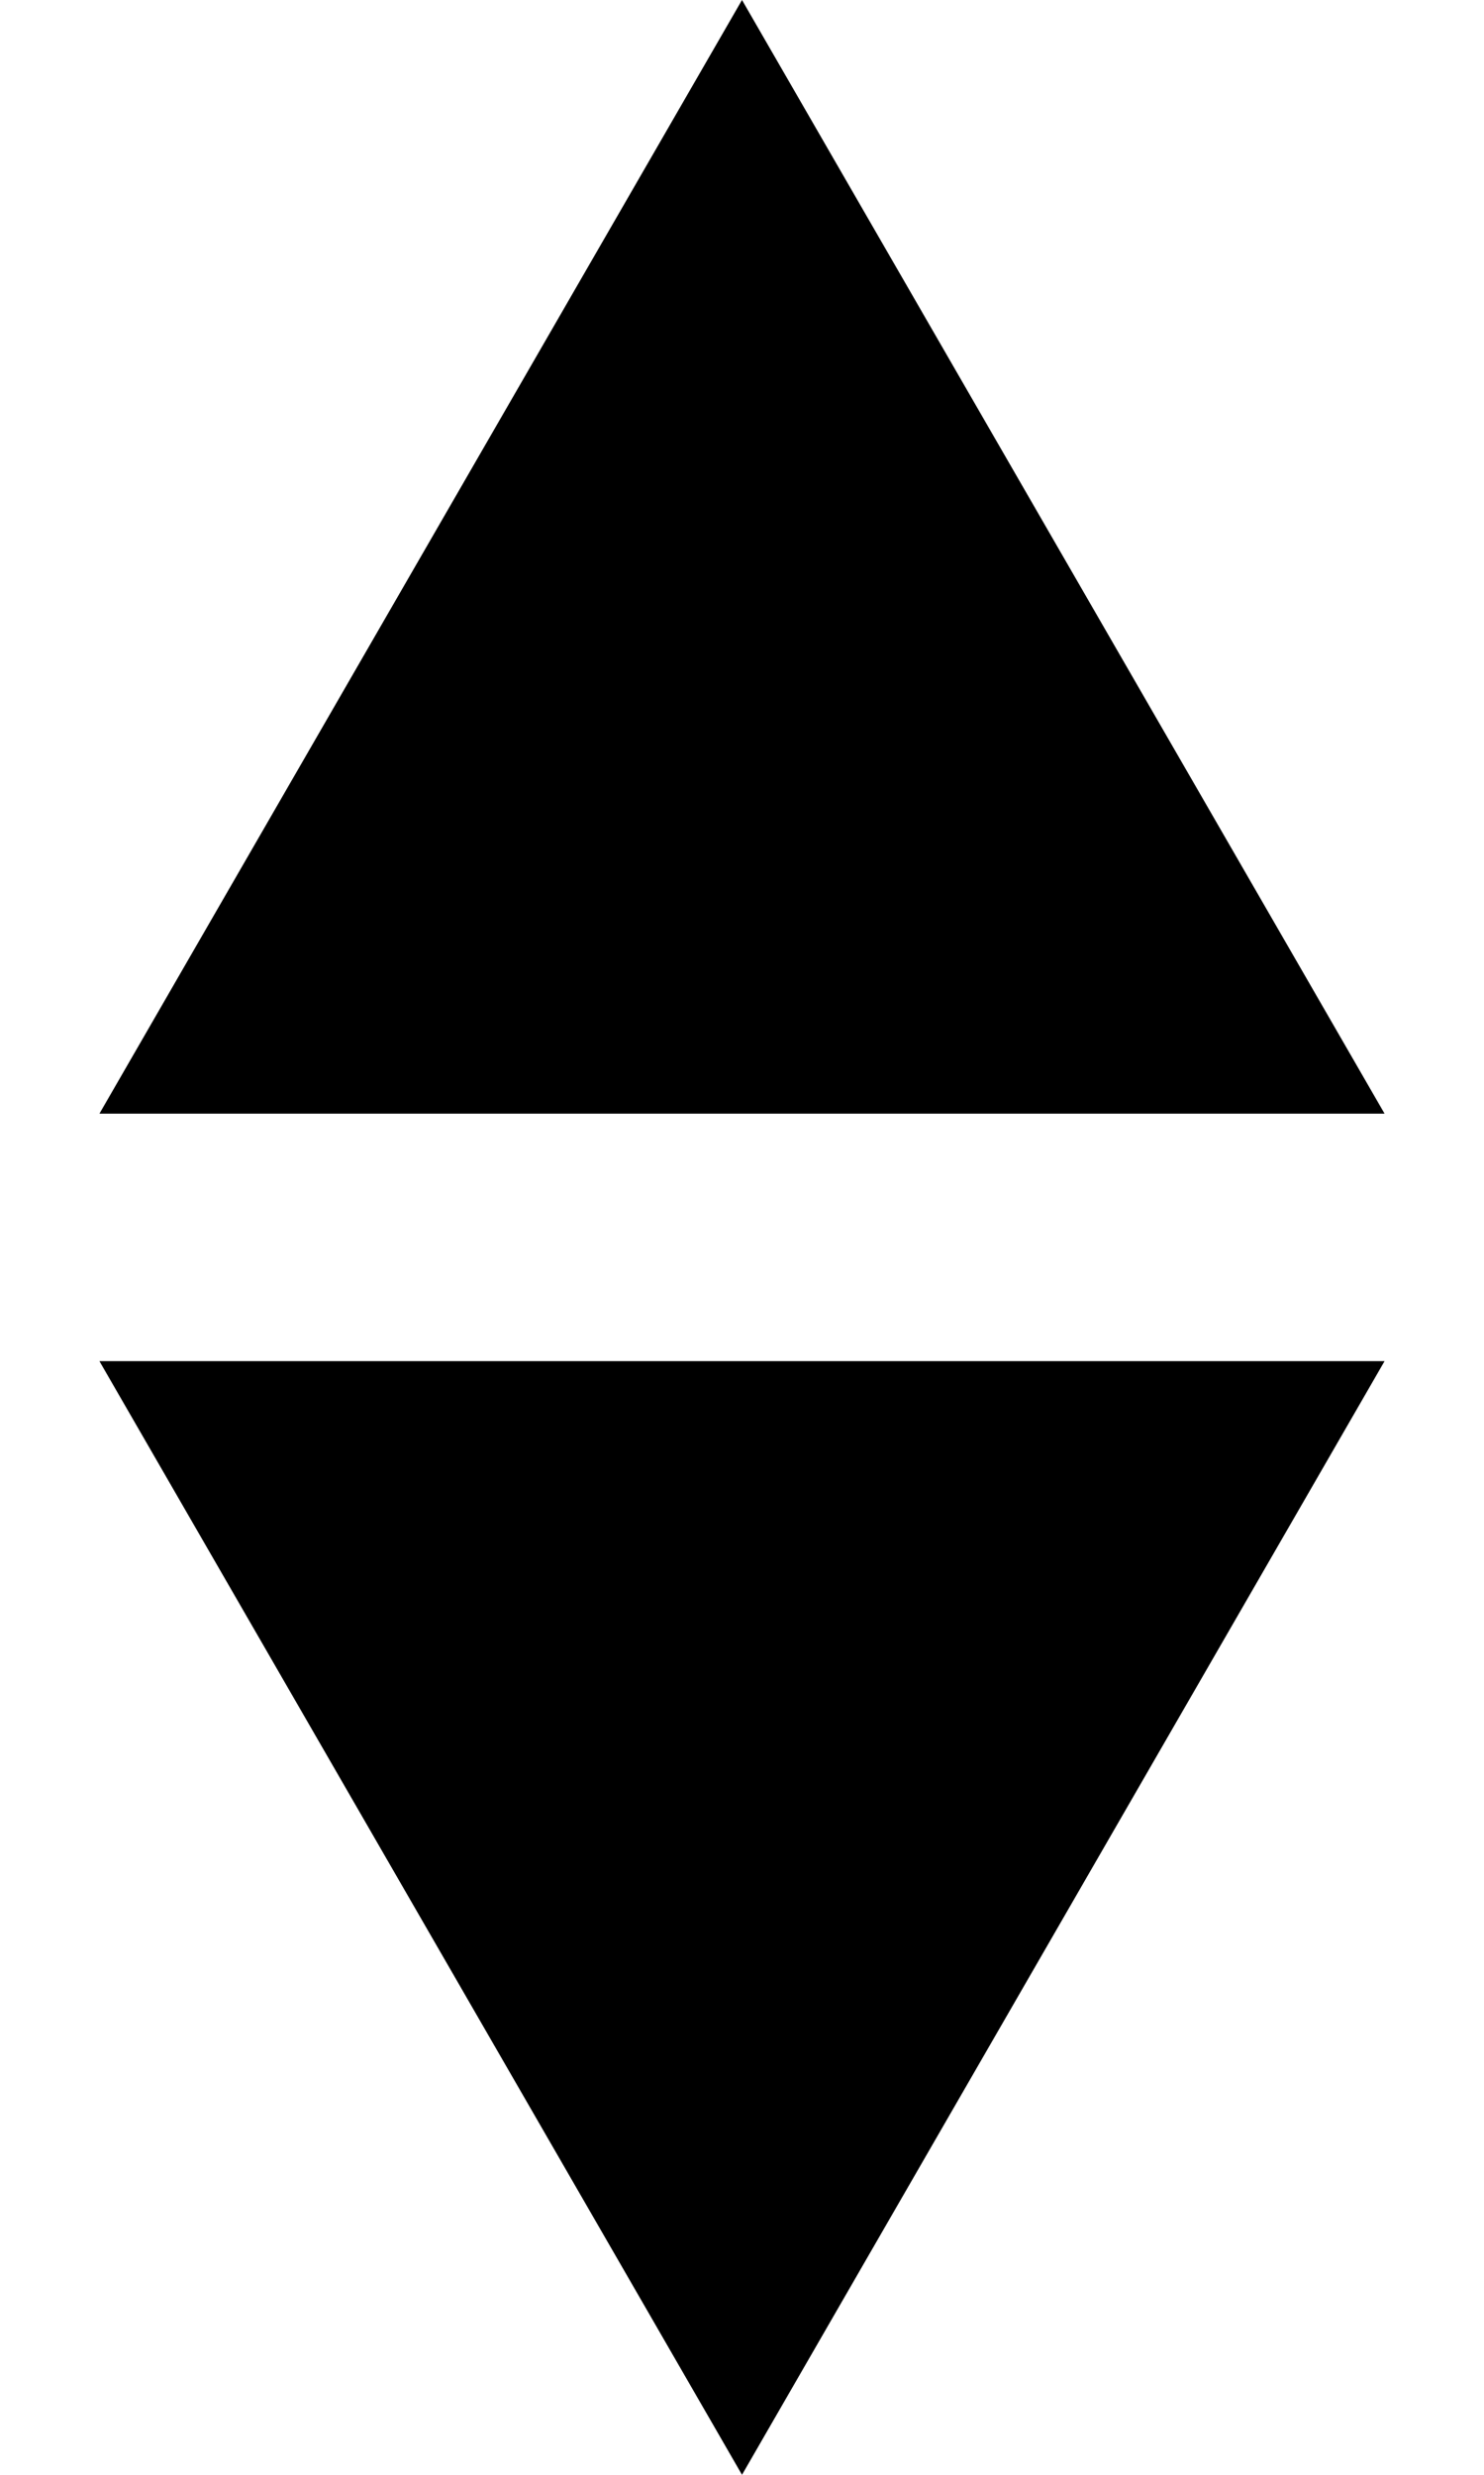 <svg width="12" height="20" viewBox="0 0 12 20" fill="none"
    xmlns="http://www.w3.org/2000/svg">
    <path d="M6 0L11.196 9H0.804L6 0Z" fill="black" />
    <path d="M6 20L0.804 11L11.196 11L6 20Z" fill="black" />
</svg>
